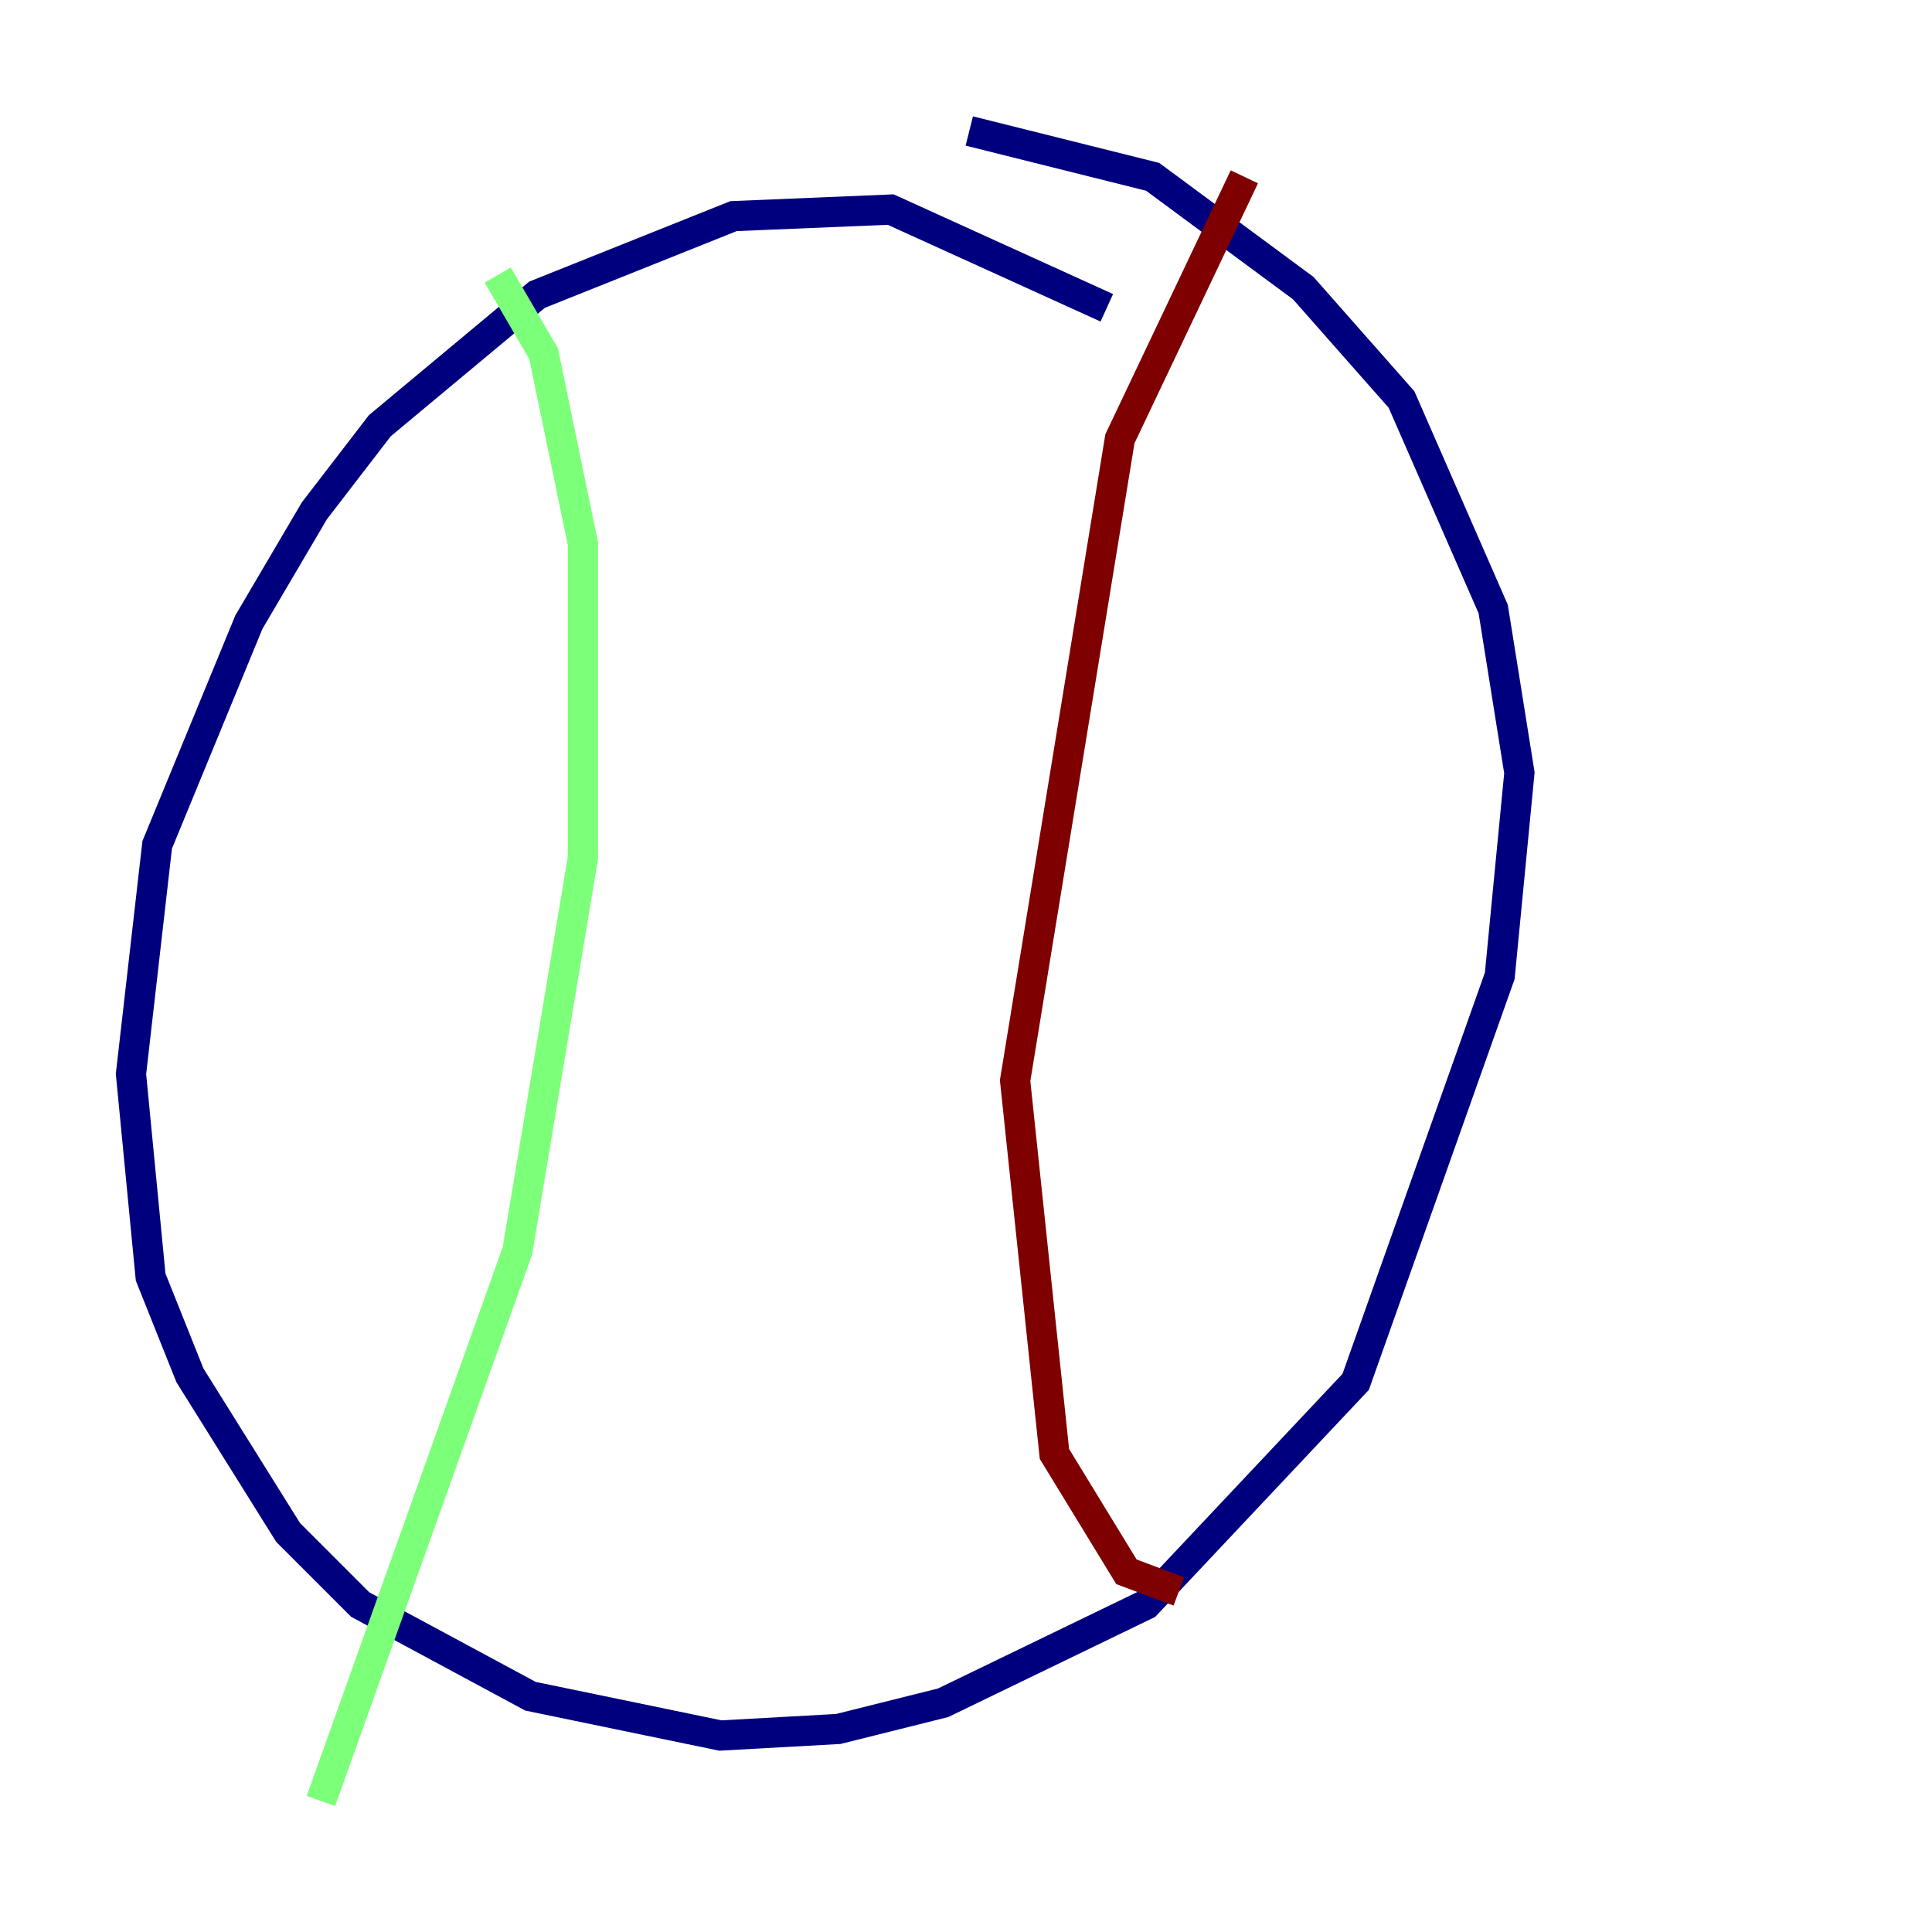 <?xml version="1.0" encoding="utf-8" ?>
<svg baseProfile="tiny" height="128" version="1.2" viewBox="0,0,128,128" width="128" xmlns="http://www.w3.org/2000/svg" xmlns:ev="http://www.w3.org/2001/xml-events" xmlns:xlink="http://www.w3.org/1999/xlink"><defs /><polyline fill="none" points="73.329,20.393 59.01,13.885 48.597,14.319 35.58,19.525 25.166,28.203 20.827,33.844 16.488,41.22 10.414,55.973 8.678,71.159 9.98,84.61 12.583,91.119 19.091,101.532 23.864,106.305 35.146,112.38 47.729,114.983 55.539,114.549 62.481,112.814 75.932,106.305 89.817,91.552 99.363,64.651 100.664,51.2 98.929,40.352 92.854,26.468 86.346,19.091 76.366,11.715 64.217,8.678" stroke="#00007f" stroke-width="2" /><polyline fill="none" points="32.976,18.224 36.014,23.43 38.617,36.014 38.617,56.841 34.278,82.875 21.261,119.322" stroke="#7cff79" stroke-width="2" /><polyline fill="none" points="82.441,11.715 74.197,29.071 67.254,71.593 69.858,96.325 74.63,104.136 78.102,105.437" stroke="#7f0000" stroke-width="2" /></svg>